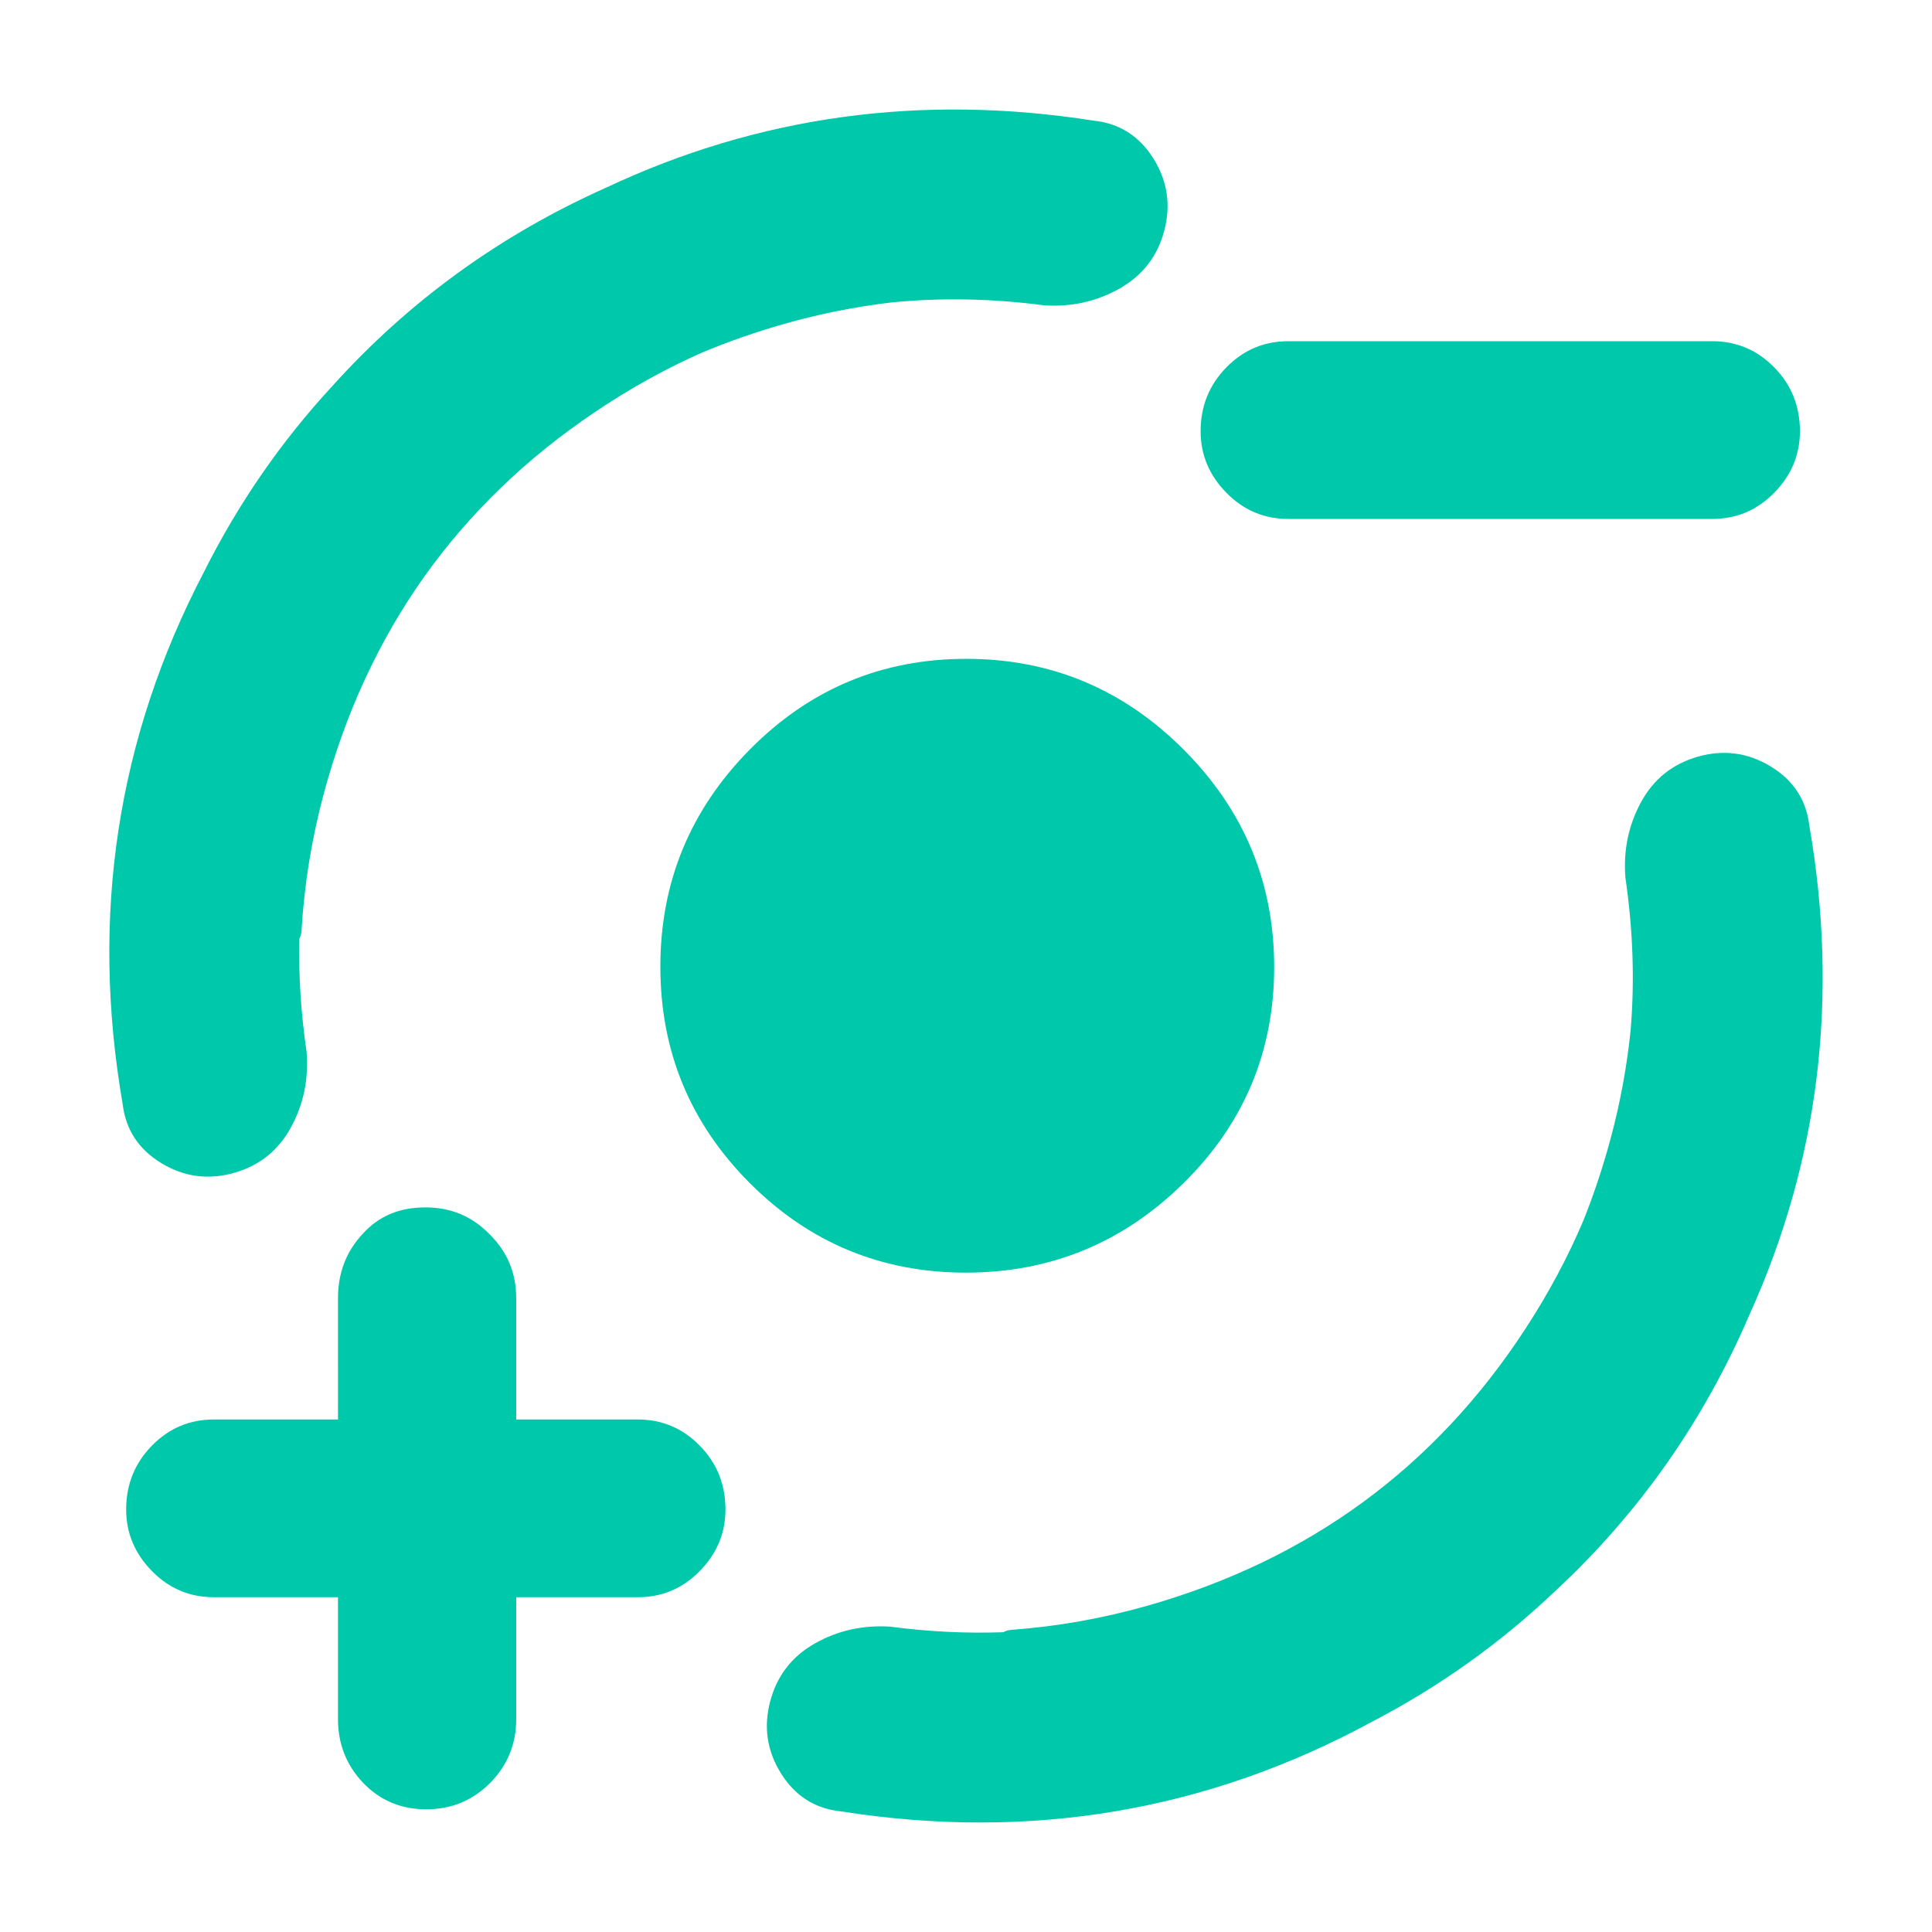 <svg height="48" viewBox="0 -960 960 960" width="48" xmlns="http://www.w3.org/2000/svg"><path fill="rgb(0, 200, 170)" d="m417.754-59.952c-12.756-1.348-22.631-7.614-29.644-18.803-7.013-11.19-8.793-23.215-5.351-36.055 3.379-12.61 10.765-22.13 22.15-28.57 11.383-6.44 23.867-9.21 37.433-8.34 19.08 2.5 37.811 3.42 56.194 2.76 1.16-.65 2.392-1.04 3.693-1.14 23.08-1.7 45.735-5.72 67.967-12.04 80.266-22.82 142.859-68.69 187.779-137.6 11.415-17.51 21-35.4 28.752-53.66 5.297-13.21 9.861-26.96 13.691-41.25 4.713-17.59 7.992-35.42 9.835-53.48 2.056-24.65 1.19-49.9-2.597-75.74-1.08-13.55 1.509-26.07 7.766-37.55 6.266-11.49 15.675-19.02 28.231-22.59 12.792-3.63 24.839-2.03 36.13 4.81 11.295 6.84 17.714 16.63 19.252 29.35 14.782 85.52 4.902 166.49-29.64 242.89-22.764 53.03-54.922 98.83-96.473 137.4-27.196 25.93-57.694 47.67-91.492 65.25-81.842 44.342-169.734 59.128-263.676 44.358zm-267.962-437.258c-.076 1.3-.444 2.53-1.071 3.7-.383 18.39.822 37.11 3.612 56.15 1.083 13.56-1.506 26.08-7.766 37.56-6.263 11.49-15.675 19.01-28.234 22.58-12.793 3.64-24.829 2.04-36.131-4.8-11.289-6.84-17.711-16.62-19.251-29.36-16.171-93.6-2.769-181.62 40.214-264.06 17.079-34.16 38.399-65.06 63.962-92.72 37.977-42.17 83.337-75.05 136.082-98.62 75.827-35.65 156.577-46.74 242.259-33.26 12.756 1.34 22.631 7.61 29.644 18.8s8.793 23.21 5.351 36.05c-3.379 12.61-10.765 22.13-22.15 28.57-11.383 6.44-23.867 9.21-37.433 8.34-25.933-3.4-51.221-3.88-75.865-1.44-18.003 2.12-35.743 5.66-53.222 10.63-14.184 4.04-27.817 8.79-40.898 14.26-18.192 8.04-35.98 17.92-53.364 29.63-68.22 45.96-113.129 109.24-134.727 189.85-5.982 22.33-9.656 45.04-11.012 68.14zm330.176 169.58c-41.987 0-77.79-14.84-107.41-44.52s-44.43-65.51-44.43-107.5 14.84-77.98 44.52-107.98 65.513-45 107.5-45c41.986 0 77.98 15.03 107.98 45.09s45 66.08 45 108.07-15.03 77.79-45.089 107.41c-30.061 29.62-66.085 44.43-108.071 44.43zm-373.654 161.28c-11.864 0-22.1-4.17-30.704-12.89-8.605-8.71-12.926-18.95-12.926-30.7 0-12.51 4.321-23.13 12.926-31.84 8.604-8.72 18.84-12.89 30.704-12.89h61.637l-.001-60.27c0-12.51 4.056-23.13 12.168-31.84 8.15-9.1 18.536-13.27 31.235-13.27 12.319 0 22.934 4.17 31.841 13.27 8.87 8.71 13.306 19.33 13.306 31.84v60.27h60.347c11.902 0 22.138 4.17 30.742 12.89 8.605 8.71 12.888 19.33 12.888 31.84 0 11.75-4.283 21.99-12.888 30.7-8.604 8.72-18.84 12.89-30.742 12.89h-60.347l-.001 60.65c.001 12.147-4.245 22.759-12.811 31.473-8.568 8.722-19.181 13.268-31.88 13.268-12.698 0-23.161-4.546-31.462-13.268-8.264-8.714-12.396-19.326-12.396-31.473v-60.65zm503.19-548.68c-8.605-8.71-12.926-18.95-12.926-30.7 0-12.51 4.321-23.13 12.926-31.84 8.604-8.72 18.84-12.89 30.704-12.89h210.533c11.902 0 22.138 4.17 30.742 12.89 8.605 8.71 12.888 19.33 12.888 31.84 0 11.75-4.283 21.99-12.888 30.7-8.604 8.72-18.84 12.89-30.742 12.89h-210.533c-11.864 0-22.1-4.17-30.704-12.89z"/></svg>